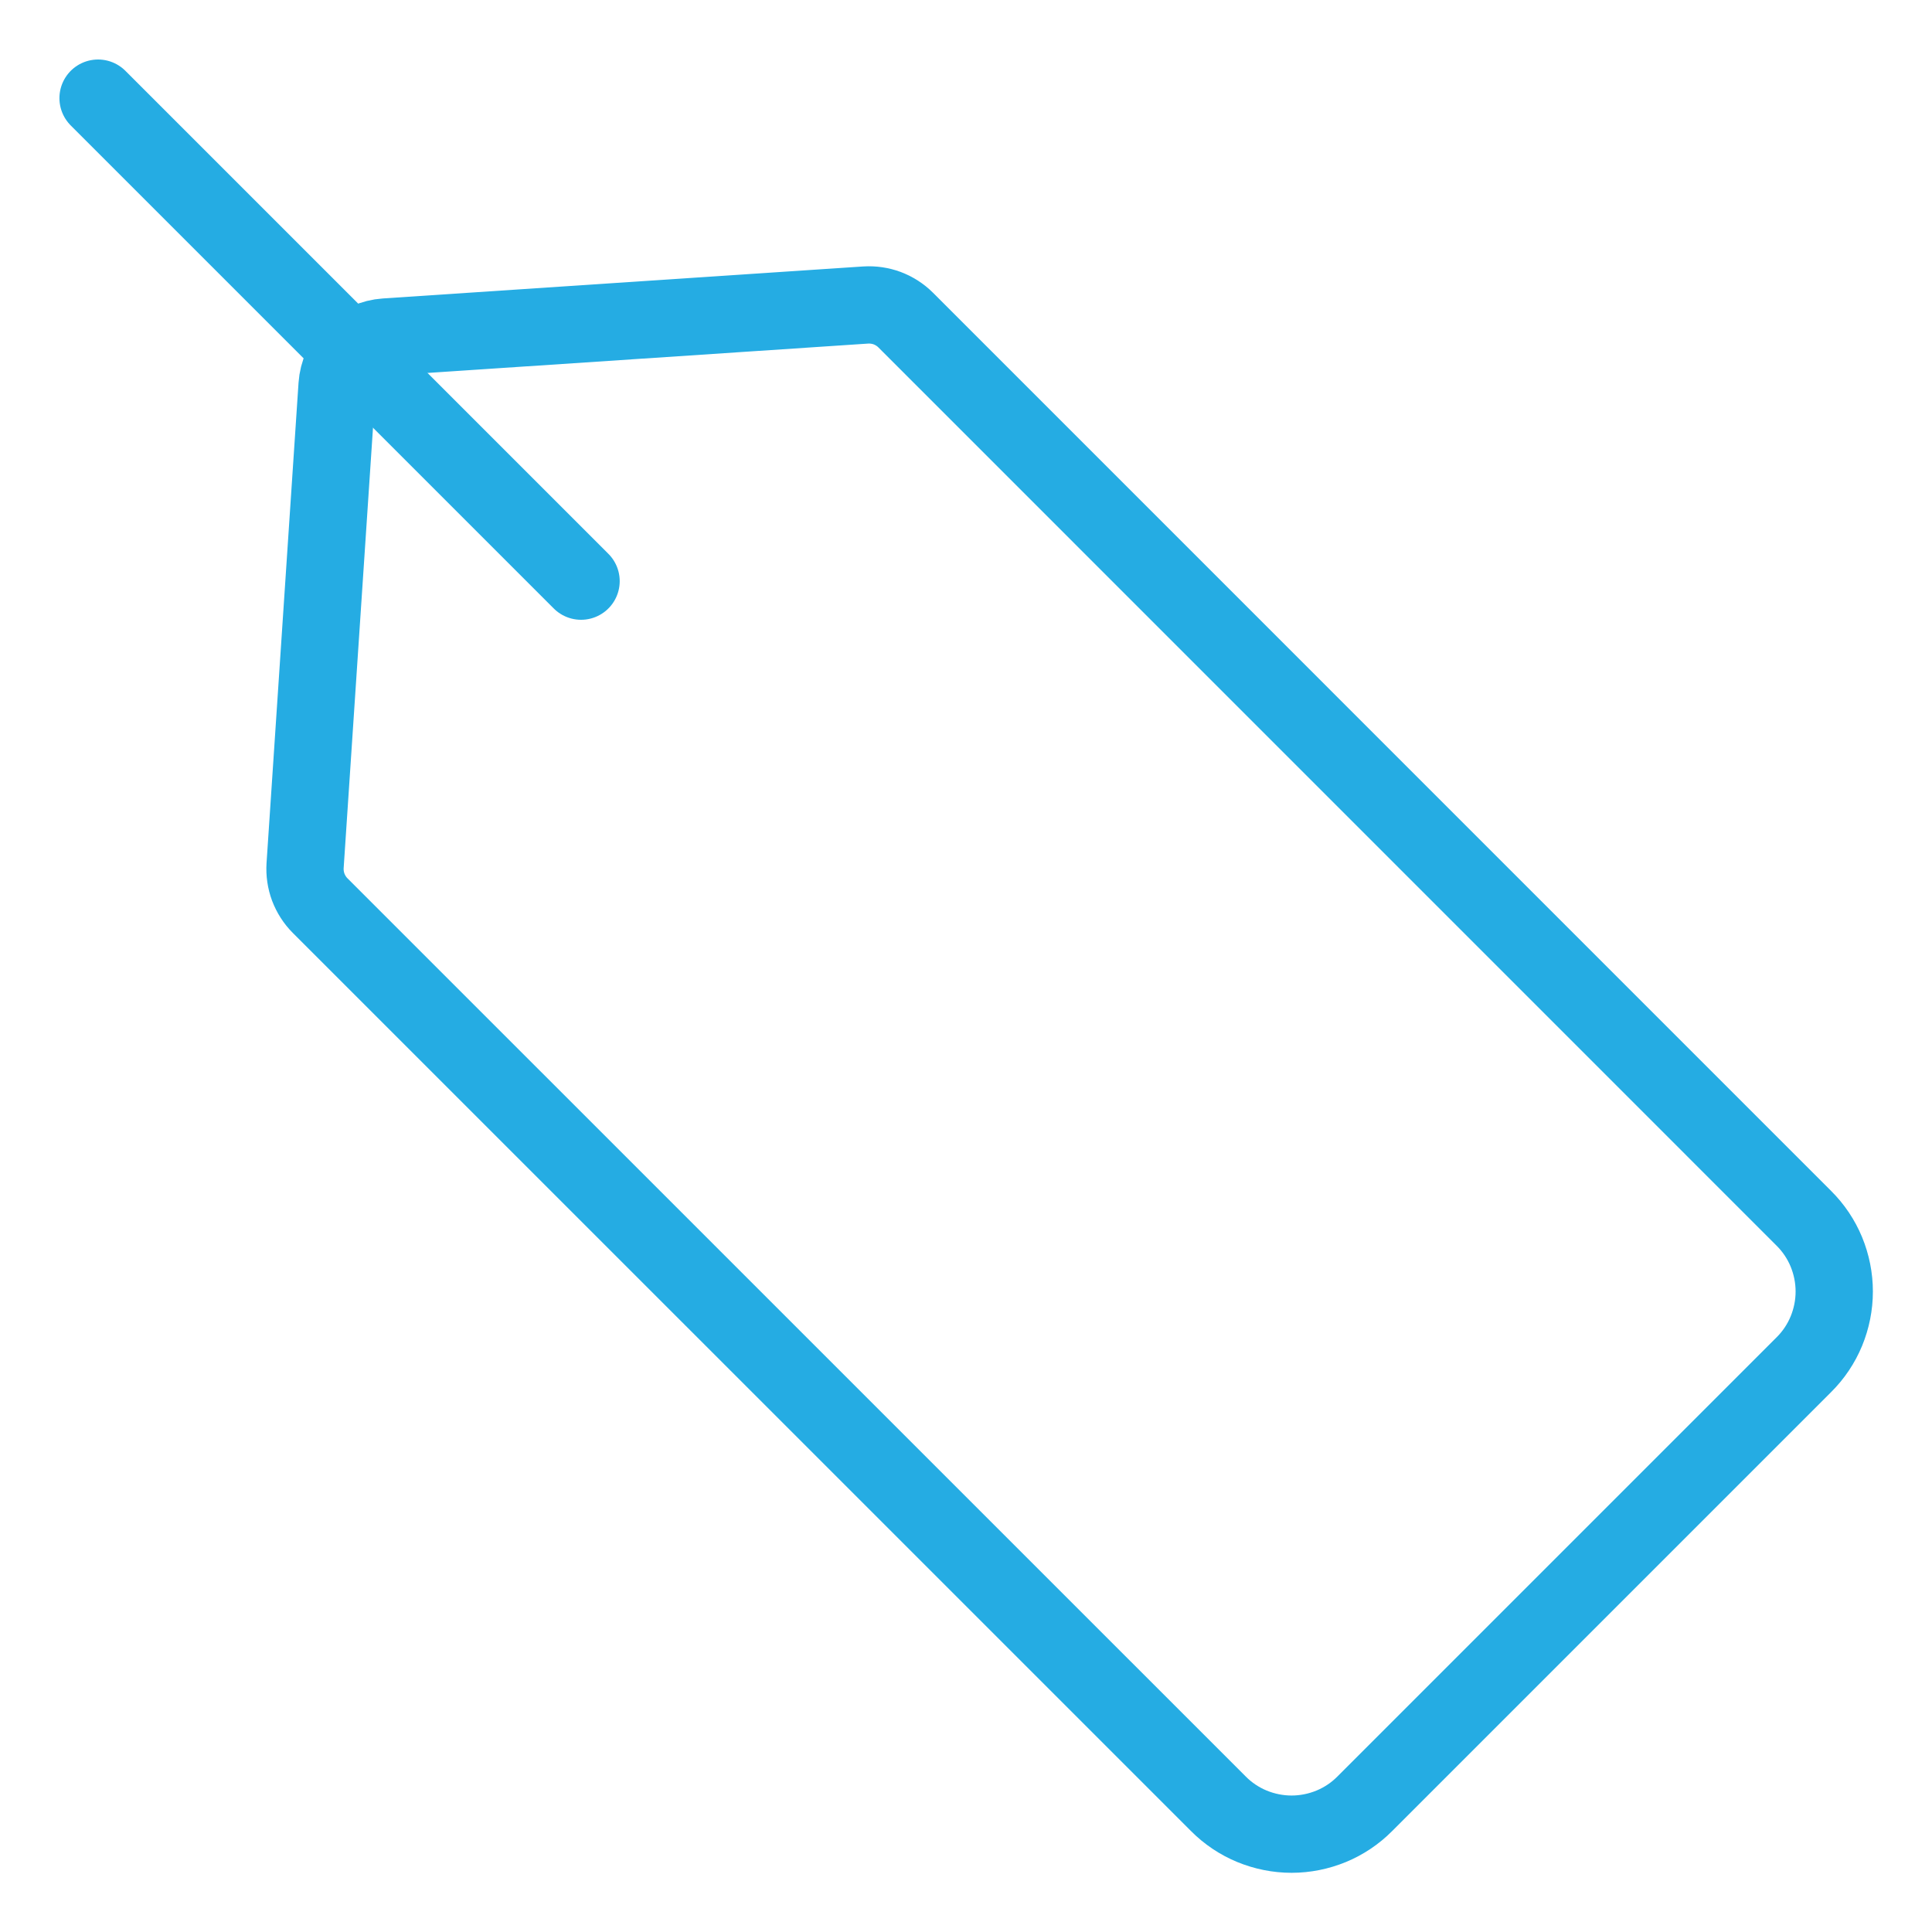 <svg width="25" height="25" viewBox="0 0 25 25" fill="none" xmlns="http://www.w3.org/2000/svg">
<path d="M23.342 17.659L17.66 23.341C17.536 23.466 17.388 23.565 17.226 23.632C17.063 23.699 16.889 23.734 16.713 23.734C16.537 23.734 16.363 23.699 16.2 23.632C16.038 23.565 15.89 23.466 15.766 23.341L4.142 11.718C4.075 11.651 4.023 11.569 3.989 11.48C3.956 11.391 3.942 11.296 3.948 11.2L4.362 4.986C4.373 4.824 4.442 4.671 4.557 4.556C4.672 4.441 4.825 4.372 4.987 4.361L11.201 3.947C11.296 3.941 11.392 3.955 11.481 3.988C11.57 4.022 11.652 4.074 11.719 4.141L23.342 15.765C23.467 15.889 23.566 16.037 23.633 16.199C23.7 16.362 23.735 16.536 23.735 16.712C23.735 16.888 23.7 17.062 23.633 17.225C23.566 17.387 23.467 17.535 23.342 17.659V17.659Z" stroke="#25ACE3" stroke-linecap="round" stroke-linejoin="round"/>
<path d="M7.519 7.52L1.269 1.27" stroke="#25ACE3" stroke-linecap="round" stroke-linejoin="round"/>
</svg>
